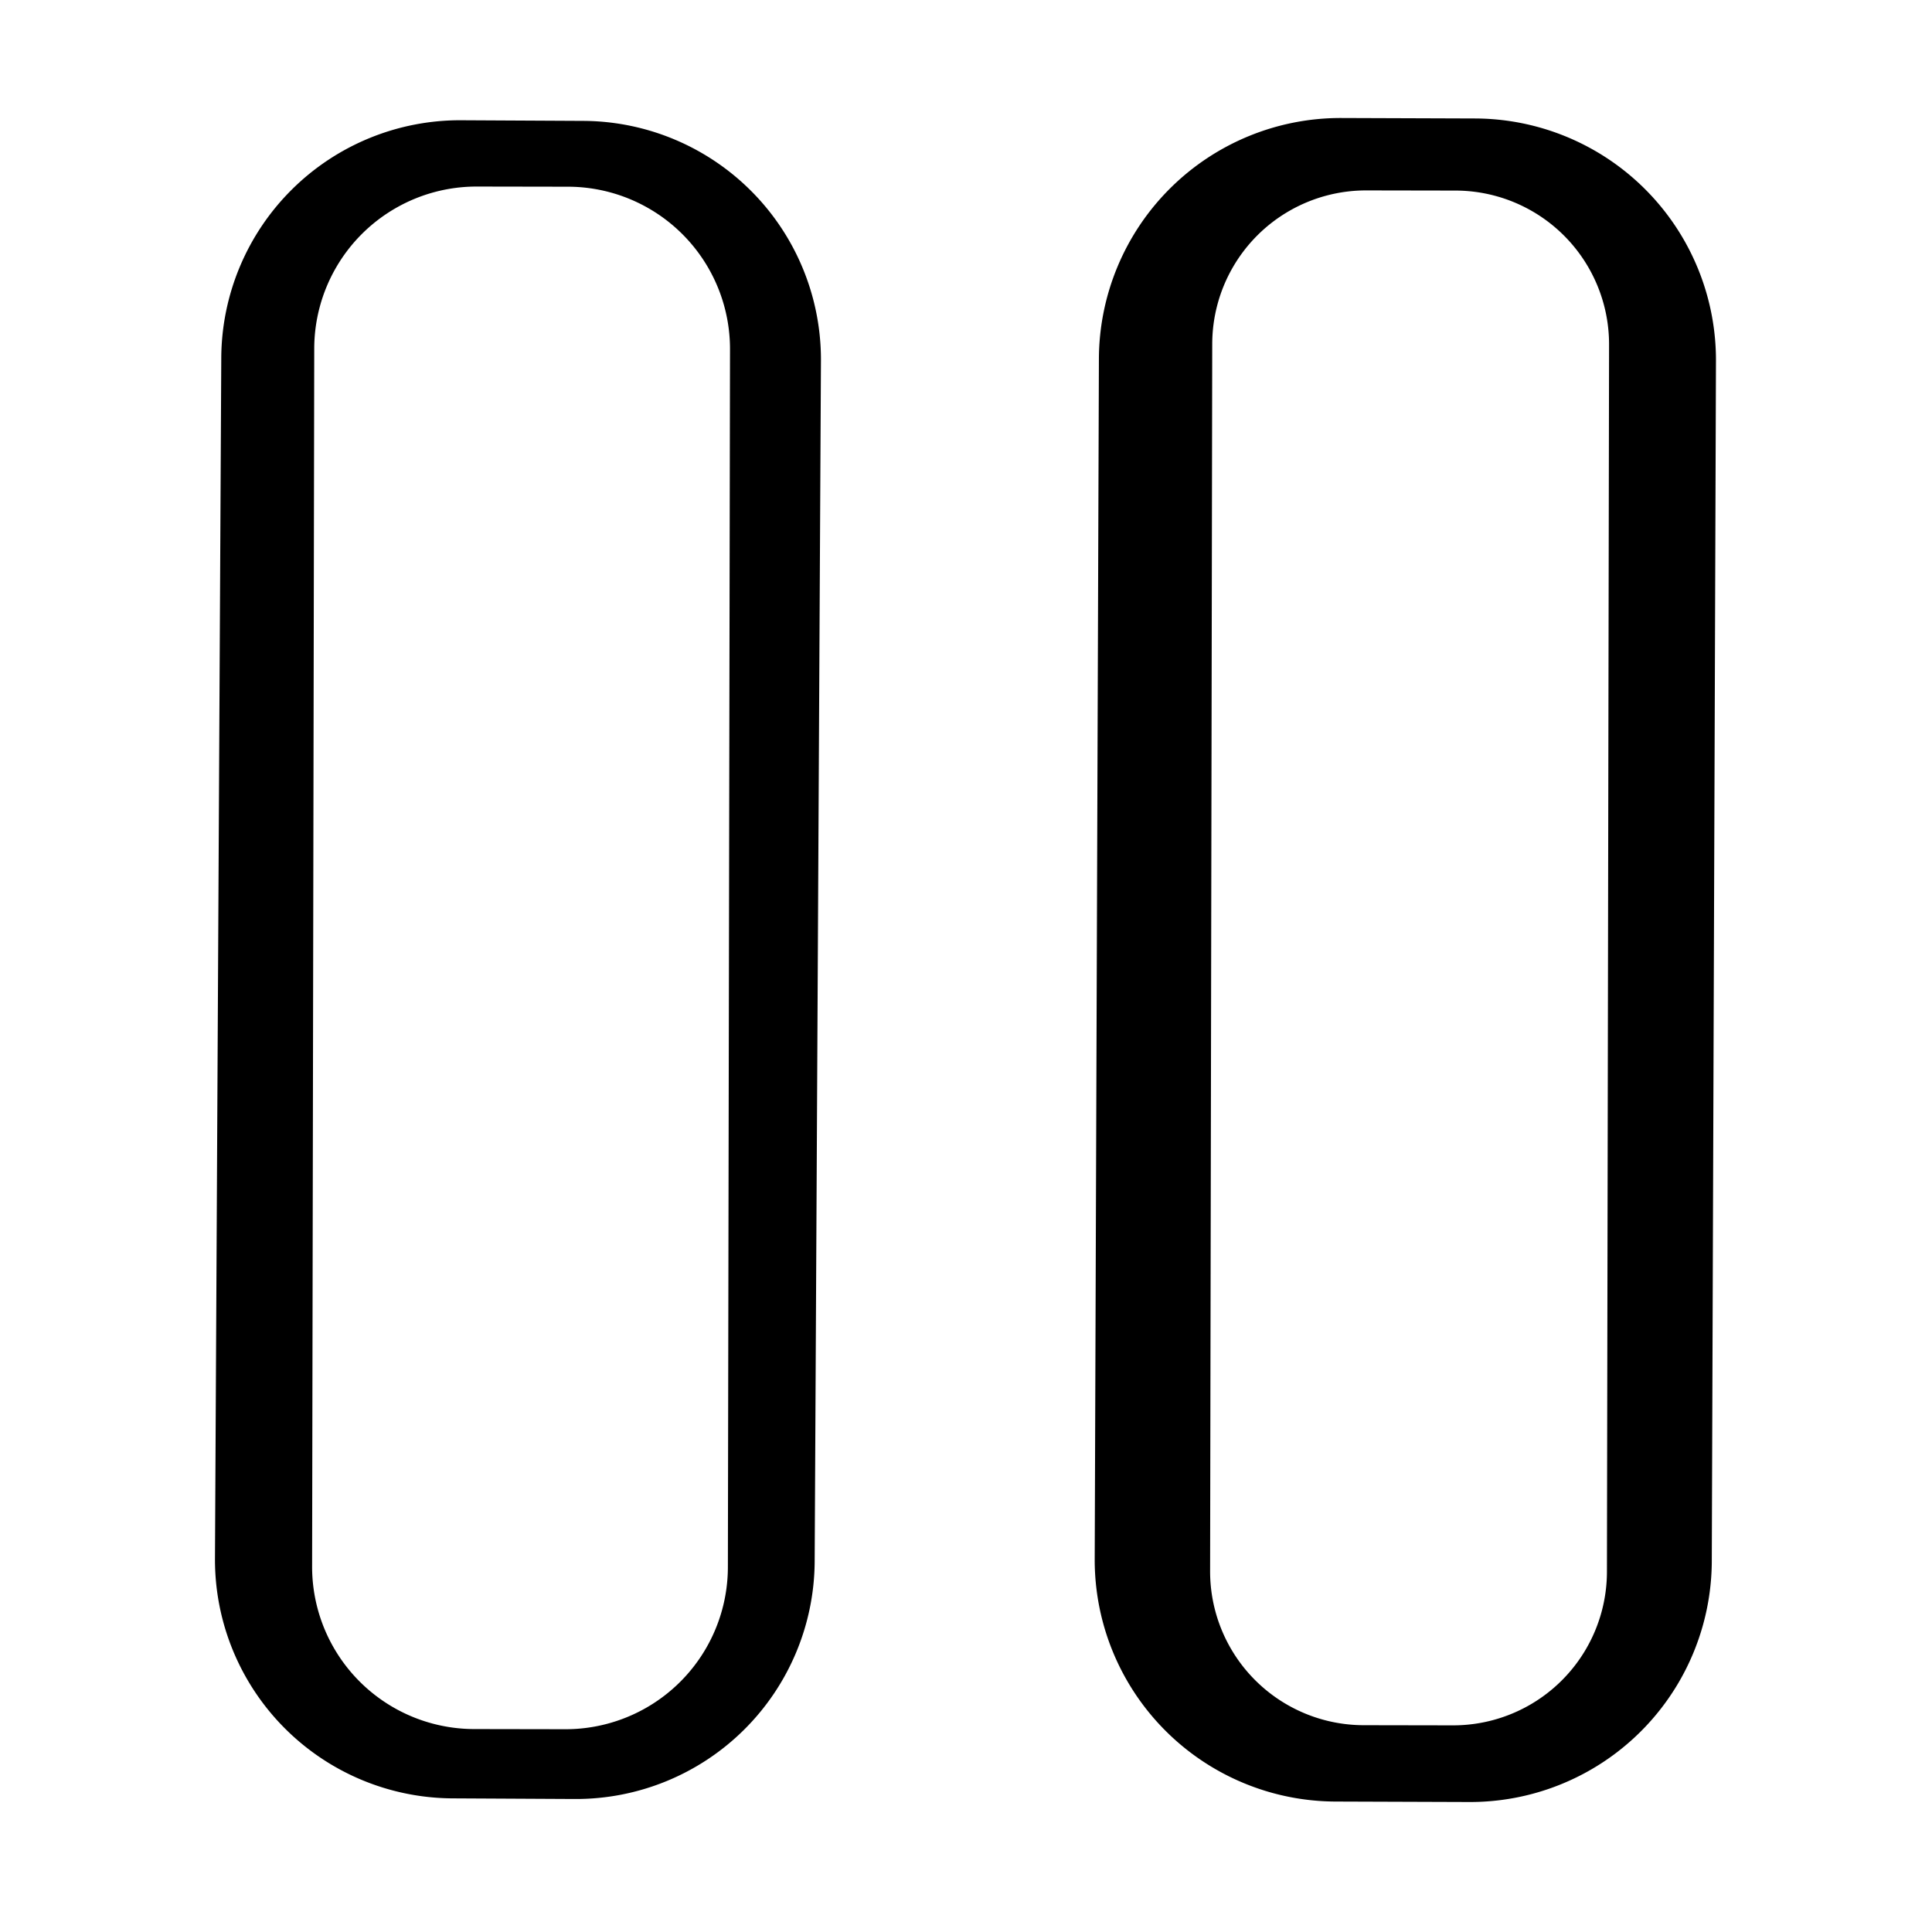 <?xml version="1.0" encoding="UTF-8" standalone="no"?>
<!DOCTYPE svg PUBLIC "-//W3C//DTD SVG 1.1//EN" "http://www.w3.org/Graphics/SVG/1.1/DTD/svg11.dtd">
<svg xmlns="http://www.w3.org/2000/svg" version="1.1" viewBox="0.00 0.00 100.00 100.00">
<path fill="#000000" d="
  M 42.167 80.821
  A 12.36 12.36 0.0 0 1 29.743 93.116
  L 23.423 93.083
  A 12.36 12.36 0.0 0 1 11.127 80.658
  L 11.453 18.519
  A 12.36 12.36 0.0 0 1 23.877 6.224
  L 30.197 6.257
  A 12.36 12.36 0.0 0 1 42.492 18.682
  L 42.167 80.821
  Z
  M 37.785 18.079
  A 8.40 8.40 0.0 0 0 29.4 9.664
  L 24.68 9.656
  A 8.40 8.40 0.0 0 0 16.265 18.041
  L 16.155 81.081
  A 8.40 8.40 0.0 0 0 24.54 89.496
  L 29.26 89.504
  A 8.40 8.40 0.0 0 0 37.675 81.119
  L 37.785 18.079
  Z"
/>
<path fill="#000000" d="
  M 88.602 80.806
  A 12.51 12.51 0.0 0 1 76.048 93.272
  L 69.128 93.248
  A 12.51 12.51 0.0 0 1 56.662 80.694
  L 56.879 18.574
  A 12.51 12.51 0.0 0 1 69.432 6.108
  L 76.352 6.132
  A 12.51 12.51 0.0 0 1 88.818 18.686
  L 88.602 80.806
  Z
  M 83.285 17.838
  A 7.96 7.96 0.0 0 0 75.339 9.864
  L 70.719 9.856
  A 7.96 7.96 0.0 0 0 62.745 17.802
  L 62.635 81.322
  A 7.96 7.96 0.0 0 0 70.581 89.296
  L 75.201 89.304
  A 7.96 7.96 0.0 0 0 83.175 81.358
  L 83.285 17.838
  Z"
/>
</svg>

